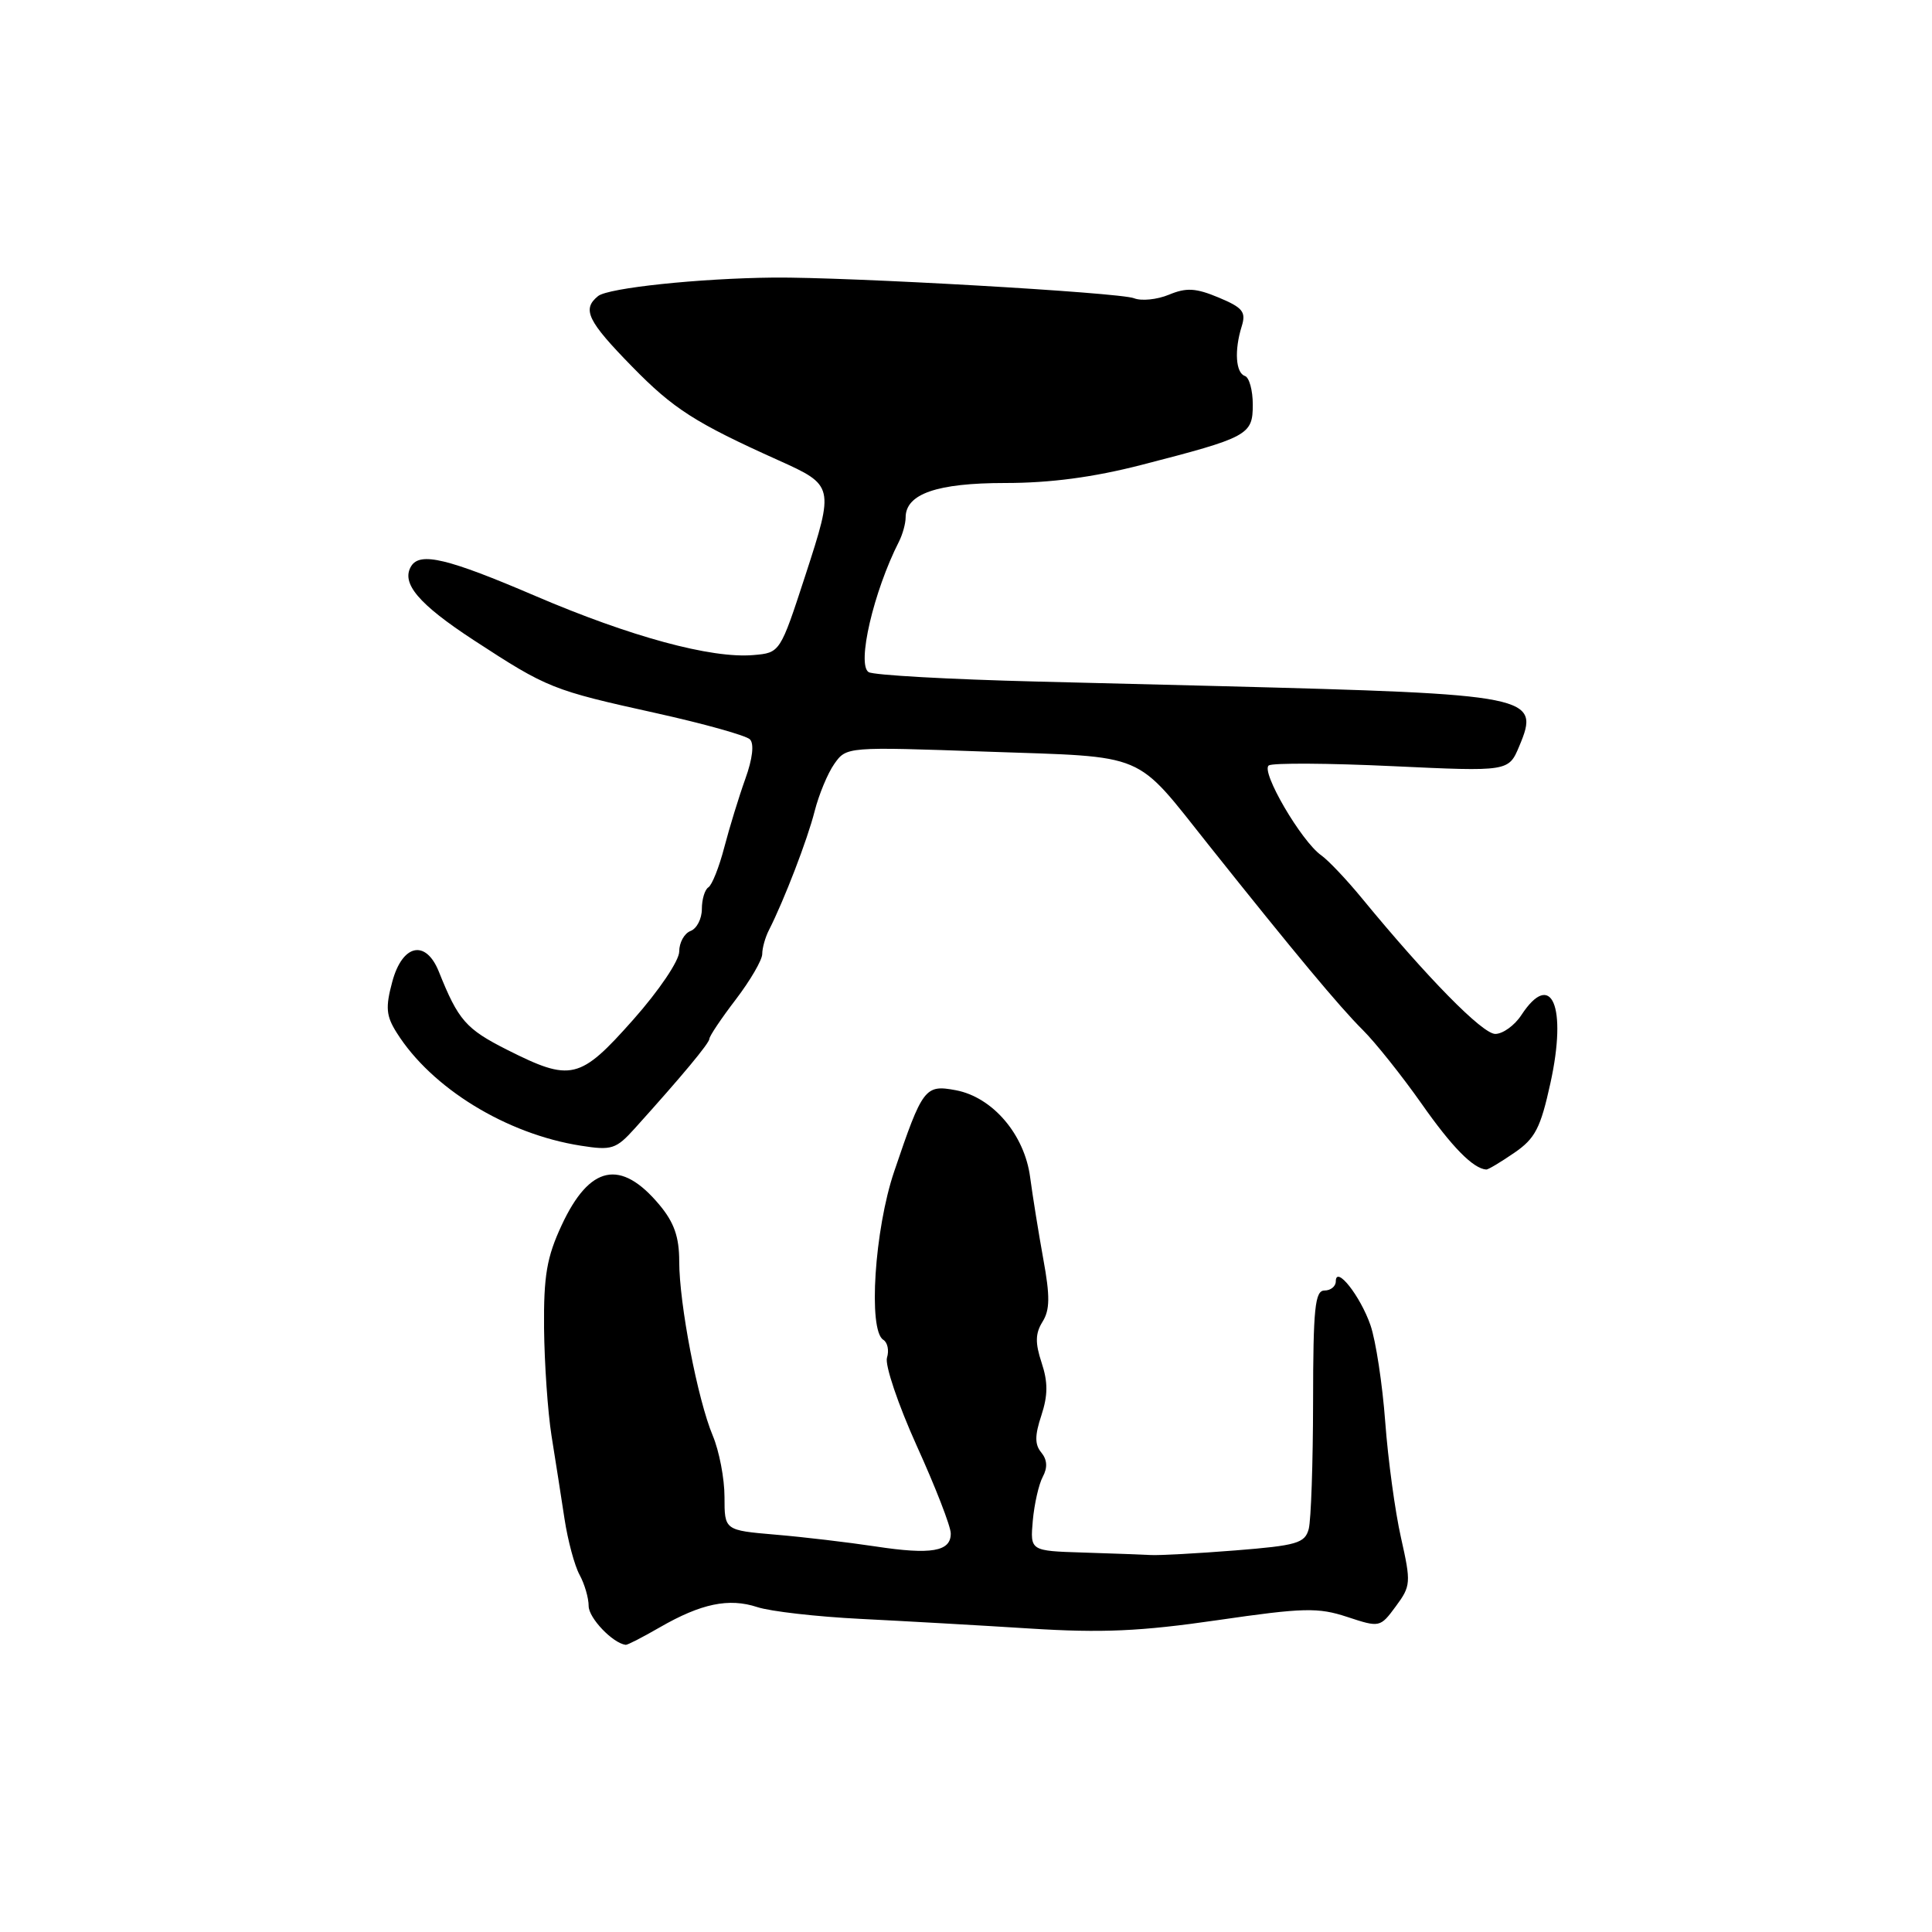 <?xml version="1.0" encoding="UTF-8" standalone="no"?>
<!DOCTYPE svg PUBLIC "-//W3C//DTD SVG 1.1//EN" "http://www.w3.org/Graphics/SVG/1.1/DTD/svg11.dtd" >
<svg xmlns="http://www.w3.org/2000/svg" xmlns:xlink="http://www.w3.org/1999/xlink" version="1.1" viewBox="0 0 256 256">
 <g >
 <path fill="currentColor"
d=" M 87.41 215.64 C 92.91 212.47 96.58 211.71 100.35 212.95 C 102.08 213.52 108.22 214.22 114.00 214.51 C 119.78 214.80 129.90 215.37 136.50 215.79 C 146.03 216.39 151.14 216.16 161.33 214.68 C 172.75 213.02 174.65 212.98 178.51 214.25 C 182.82 215.67 182.88 215.66 184.95 212.85 C 186.95 210.15 186.98 209.72 185.64 203.76 C 184.86 200.32 183.92 193.41 183.55 188.41 C 183.18 183.41 182.30 177.65 181.60 175.61 C 180.26 171.73 177.00 167.59 177.00 169.79 C 177.00 170.45 176.32 171.00 175.50 171.00 C 174.24 171.00 174.00 173.31 173.99 185.75 C 173.98 193.86 173.72 201.45 173.41 202.61 C 172.90 204.48 171.84 204.79 163.67 205.44 C 158.63 205.84 153.60 206.11 152.50 206.05 C 151.40 205.99 147.35 205.84 143.50 205.72 C 136.50 205.50 136.50 205.50 136.85 201.50 C 137.05 199.30 137.64 196.68 138.17 195.69 C 138.83 194.46 138.76 193.42 137.98 192.47 C 137.10 191.41 137.10 190.22 137.99 187.54 C 138.86 184.88 138.87 183.14 138.02 180.57 C 137.15 177.94 137.18 176.68 138.14 175.14 C 139.12 173.57 139.15 171.77 138.24 166.82 C 137.61 163.34 136.83 158.47 136.50 156.00 C 135.76 150.33 131.53 145.38 126.65 144.46 C 122.57 143.70 122.25 144.11 118.48 155.24 C 115.88 162.91 115.01 176.27 117.04 177.53 C 117.61 177.88 117.83 178.95 117.53 179.90 C 117.23 180.85 119.00 186.10 121.47 191.57 C 123.95 197.03 125.98 202.26 125.98 203.18 C 126.01 205.59 123.41 206.04 116.00 204.91 C 112.42 204.37 106.46 203.66 102.75 203.35 C 96.00 202.77 96.00 202.77 96.00 198.36 C 96.00 195.92 95.30 192.26 94.44 190.22 C 92.44 185.45 90.00 172.77 90.00 167.14 C 90.00 163.91 89.33 161.98 87.37 159.64 C 82.25 153.52 78.13 154.38 74.43 162.33 C 72.45 166.58 72.03 169.02 72.09 176.00 C 72.14 180.68 72.58 187.09 73.08 190.25 C 73.59 193.41 74.36 198.36 74.80 201.25 C 75.24 204.14 76.14 207.48 76.80 208.68 C 77.46 209.89 78.00 211.74 78.00 212.81 C 78.00 214.39 81.19 217.73 82.91 217.95 C 83.14 217.98 85.16 216.94 87.41 215.64 Z  M 200.64 152.76 C 203.42 150.86 204.13 149.49 205.44 143.51 C 207.68 133.33 205.58 128.42 201.59 134.50 C 200.69 135.88 199.13 137.00 198.13 137.00 C 196.43 137.00 189.13 129.57 180.45 119.01 C 178.42 116.54 176.00 113.99 175.08 113.34 C 172.43 111.49 166.98 102.13 168.13 101.42 C 168.68 101.08 176.06 101.12 184.52 101.52 C 199.90 102.24 199.90 102.24 201.31 98.87 C 204.12 92.18 203.15 91.99 161.50 90.91 C 159.85 90.87 149.00 90.60 137.39 90.31 C 125.78 90.02 115.74 89.46 115.10 89.06 C 113.50 88.07 115.75 78.38 119.12 71.76 C 119.60 70.81 120.00 69.37 120.00 68.57 C 120.00 65.44 124.15 64.00 133.19 64.00 C 139.17 64.00 144.89 63.24 151.22 61.61 C 165.42 57.95 166.00 57.64 166.00 53.61 C 166.00 51.72 165.53 50.01 164.96 49.82 C 163.73 49.41 163.54 46.43 164.53 43.25 C 165.13 41.33 164.69 40.77 161.49 39.43 C 158.45 38.16 157.20 38.09 154.89 39.05 C 153.32 39.70 151.24 39.91 150.27 39.52 C 148.36 38.75 112.32 36.69 102.50 36.78 C 92.63 36.88 80.59 38.15 79.25 39.23 C 77.09 40.98 77.83 42.52 83.77 48.59 C 89.23 54.18 92.12 56.03 103.17 61.00 C 110.51 64.30 110.55 64.45 106.74 76.16 C 103.37 86.50 103.37 86.50 99.82 86.80 C 94.25 87.28 83.54 84.37 70.92 78.96 C 59.35 74.00 55.67 73.11 54.49 75.01 C 53.10 77.26 55.45 80.04 62.78 84.83 C 72.56 91.21 73.17 91.45 86.97 94.50 C 93.28 95.90 98.86 97.46 99.37 97.97 C 99.95 98.55 99.72 100.54 98.76 103.20 C 97.91 105.57 96.66 109.65 95.97 112.28 C 95.29 114.90 94.34 117.29 93.86 117.58 C 93.39 117.88 93.00 119.17 93.00 120.45 C 93.00 121.74 92.33 123.05 91.50 123.36 C 90.67 123.68 90.00 124.90 90.00 126.08 C 90.00 127.29 87.34 131.24 83.90 135.12 C 76.82 143.10 75.67 143.37 67.19 139.10 C 61.73 136.34 60.73 135.20 58.15 128.75 C 56.42 124.44 53.32 125.10 51.98 130.08 C 51.06 133.49 51.16 134.61 52.56 136.83 C 57.17 144.18 67.10 150.27 76.96 151.81 C 81.06 152.46 81.63 152.27 84.12 149.51 C 90.36 142.59 94.00 138.22 94.00 137.64 C 94.00 137.30 95.57 134.95 97.50 132.43 C 99.42 129.91 101.00 127.20 101.00 126.41 C 101.00 125.62 101.40 124.19 101.89 123.24 C 103.91 119.26 107.00 111.23 107.94 107.50 C 108.50 105.30 109.67 102.47 110.55 101.22 C 112.16 98.94 112.18 98.94 130.83 99.60 C 152.27 100.35 150.21 99.48 160.18 112.00 C 171.52 126.24 177.51 133.43 180.56 136.46 C 182.24 138.13 185.74 142.52 188.34 146.21 C 192.39 151.99 195.20 154.85 196.94 154.97 C 197.18 154.99 198.85 153.99 200.64 152.76 Z "/>
</g>
</svg>